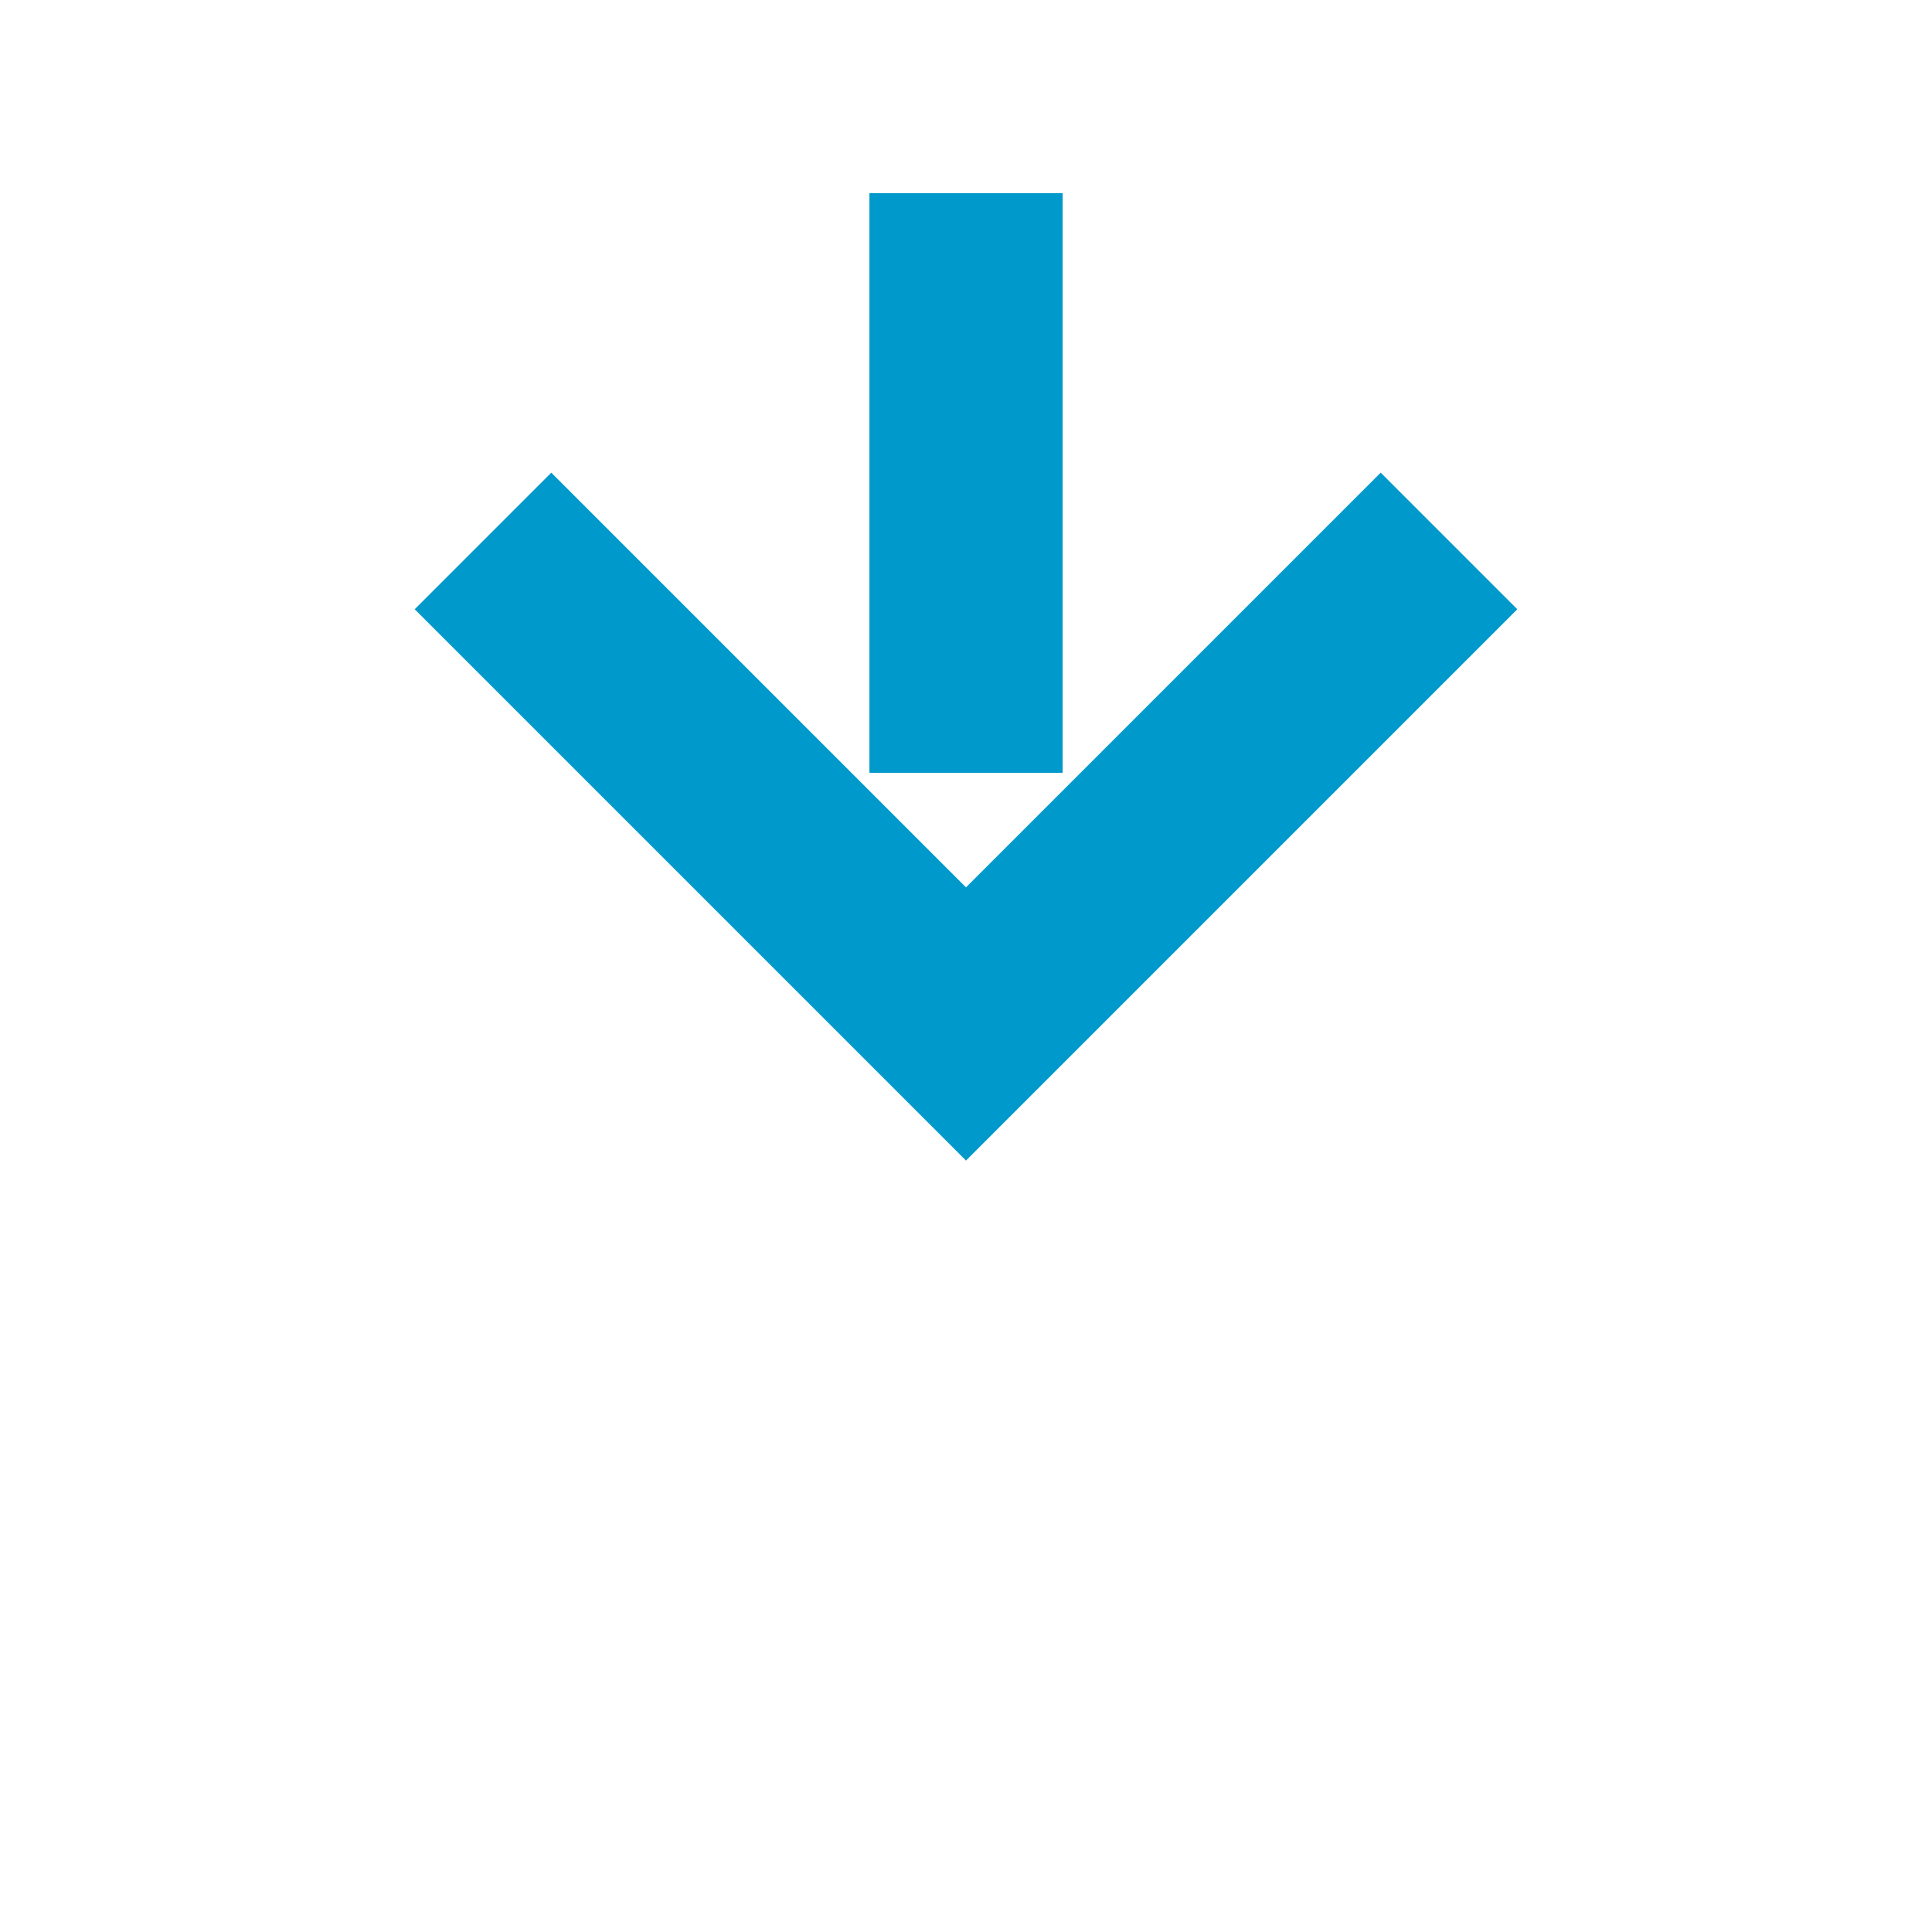 ﻿<?xml version="1.0" encoding="utf-8"?>
<svg version="1.1" xmlns:xlink="http://www.w3.org/1999/xlink" width="20px" height="20px" preserveAspectRatio="xMinYMid meet" viewBox="130 722  20 18" xmlns="http://www.w3.org/2000/svg">
  <path d="M 140 691  L 140 731  " stroke-width="2" stroke-dasharray="6,2" stroke="#0099cc" fill="none" />
  <path d="M 144.293 725.893  L 140 730.186  L 135.707 725.893  L 134.293 727.307  L 139.293 732.307  L 140 733.014  L 140.707 732.307  L 145.707 727.307  L 144.293 725.893  Z " fill-rule="nonzero" fill="#0099cc" stroke="none" />
</svg>